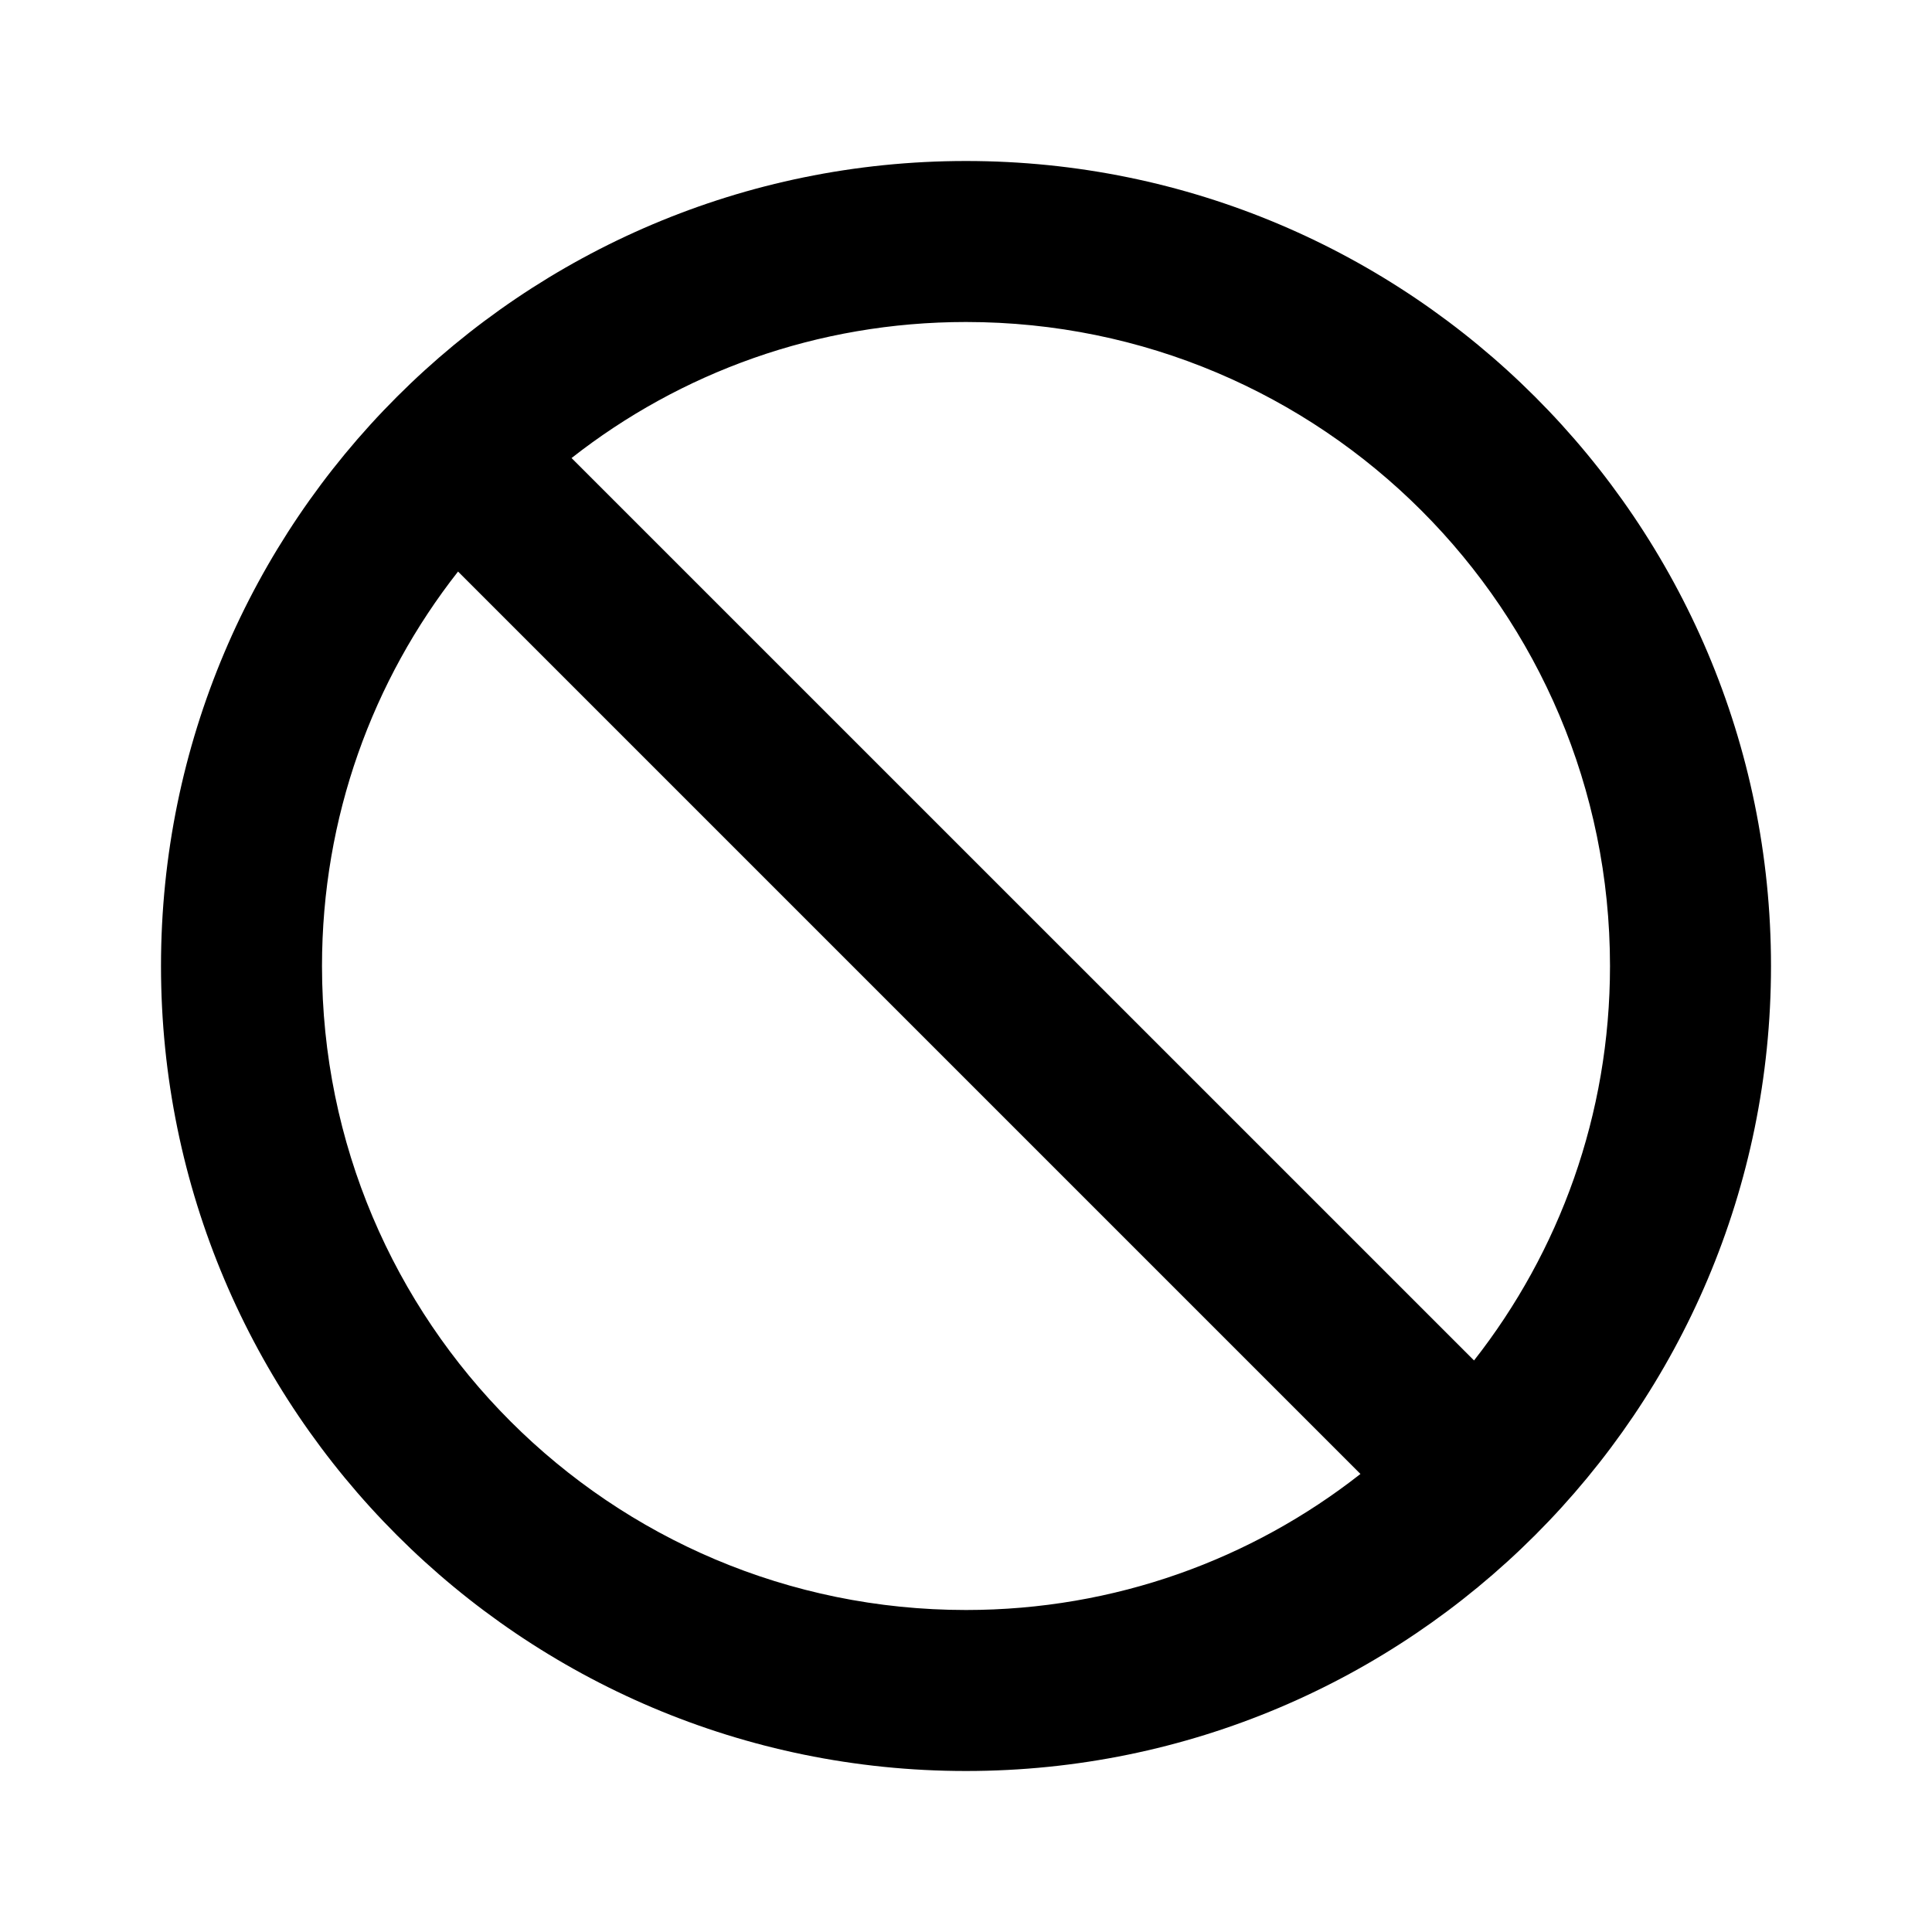 <svg version="1.1" id="master" xmlns="http://www.w3.org/2000/svg" xmlns:xlink="http://www.w3.org/1999/xlink" x="0px" y="0px"
	 width="24px" height="24px" viewBox="0 0 24 24" enable-background="new 0 0 24 24" xml:space="preserve">
<path d="M12,2C6.48,2,2,6.48,2,12c0,5.52,4.48,10,10,10c5.52,0,10-4.48,10-10C22,6.48,17.52,2,12,2z M12,20c-4.42,0-8-3.58-8-8
	c0-1.85,0.63-3.55,1.69-4.9l11.21,11.21C15.55,19.37,13.85,20,12,20z M18.311,16.9L7.1,5.69C8.45,4.63,10.15,4,12,4
	c4.42,0,8,3.58,8,8C20,13.85,19.37,15.55,18.311,16.9z"/>
</svg>
